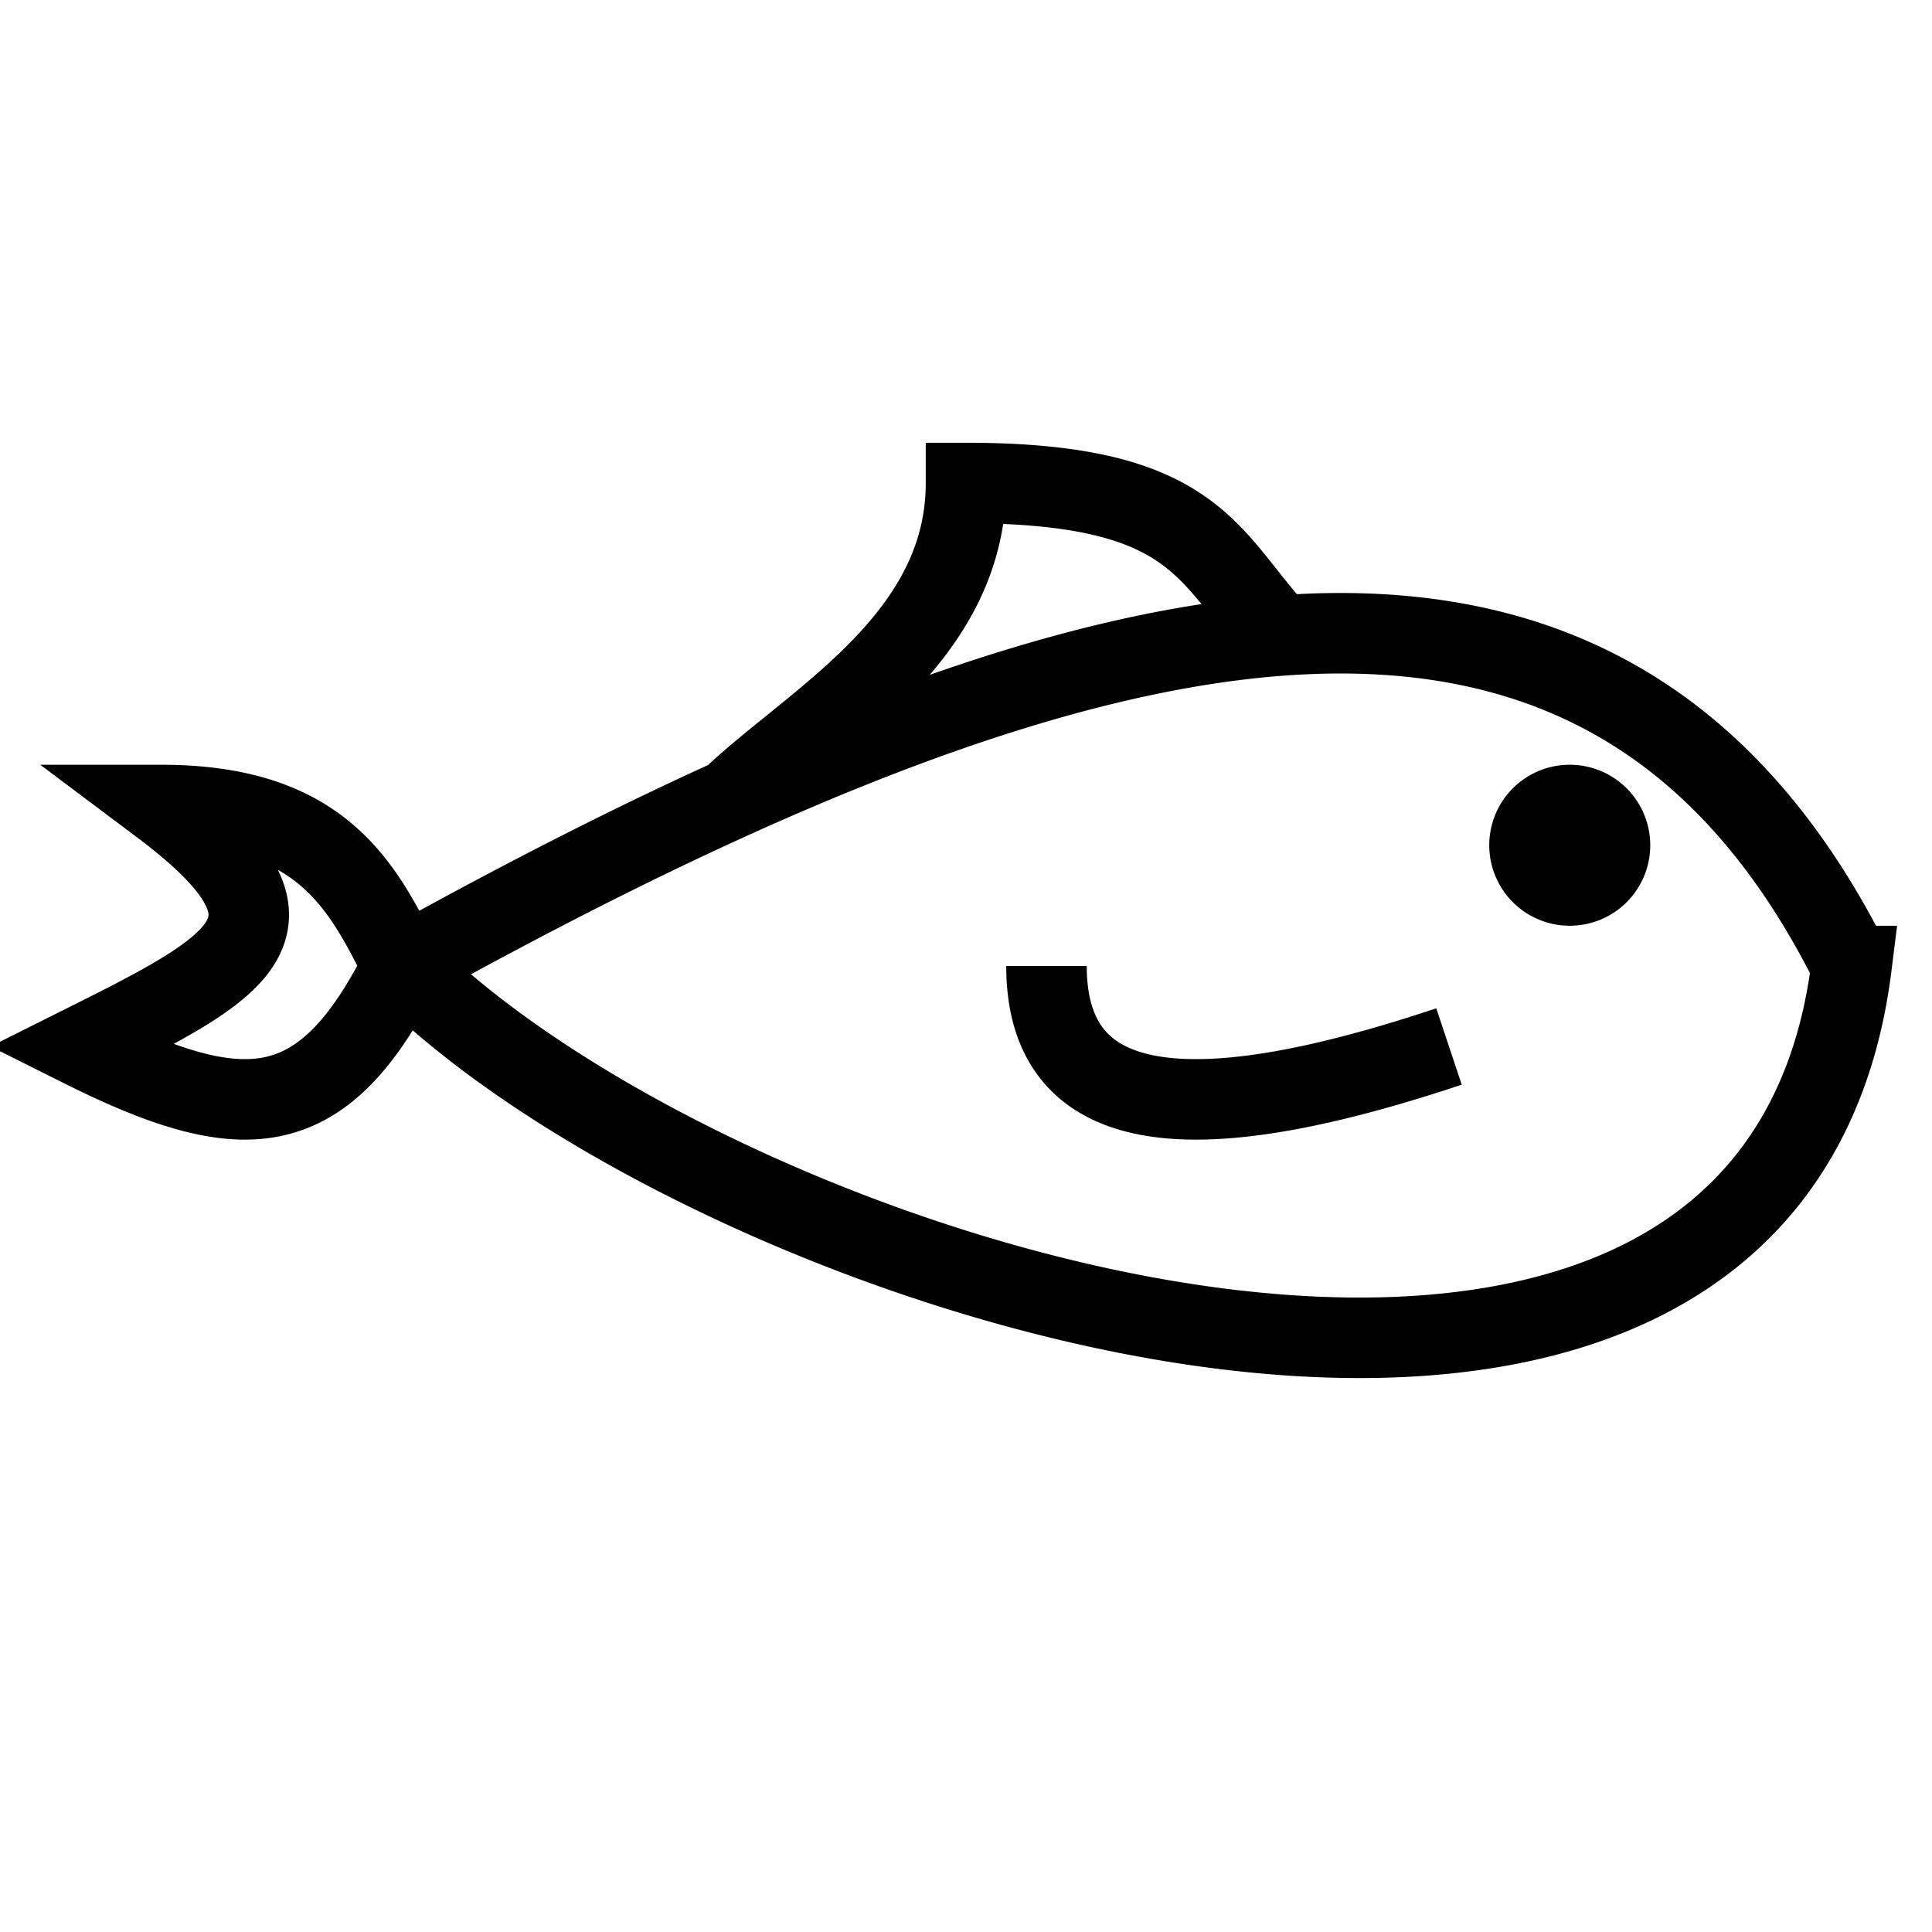 <svg xmlns="http://www.w3.org/2000/svg" viewBox="0 0 24 24" width="24" height="24" aria-label="Contains fish"><path d="m 18,13 c -3,1 -5,1 -5,-1 m 7,-1.5 A 0.5,0.5 0 0 1 19.5,11 0.5,0.5 0 0 1 19,10.5 0.5,0.5 0 0 1 19.5,10 0.5,0.5 0 0 1 20,10.5 Z M 9,10 c 1,-1 3,-2 3,-4 3,0 3,1 4,2 m 7,4 C 22,20 9,16 5,12 4.5,11 4,10 2,10 c 2,1.5 1,2 -1,3 2,1 3,1 4,-1 9,-5 15,-6 18,0 z" fill="none" stroke="currentColor"/></svg>
